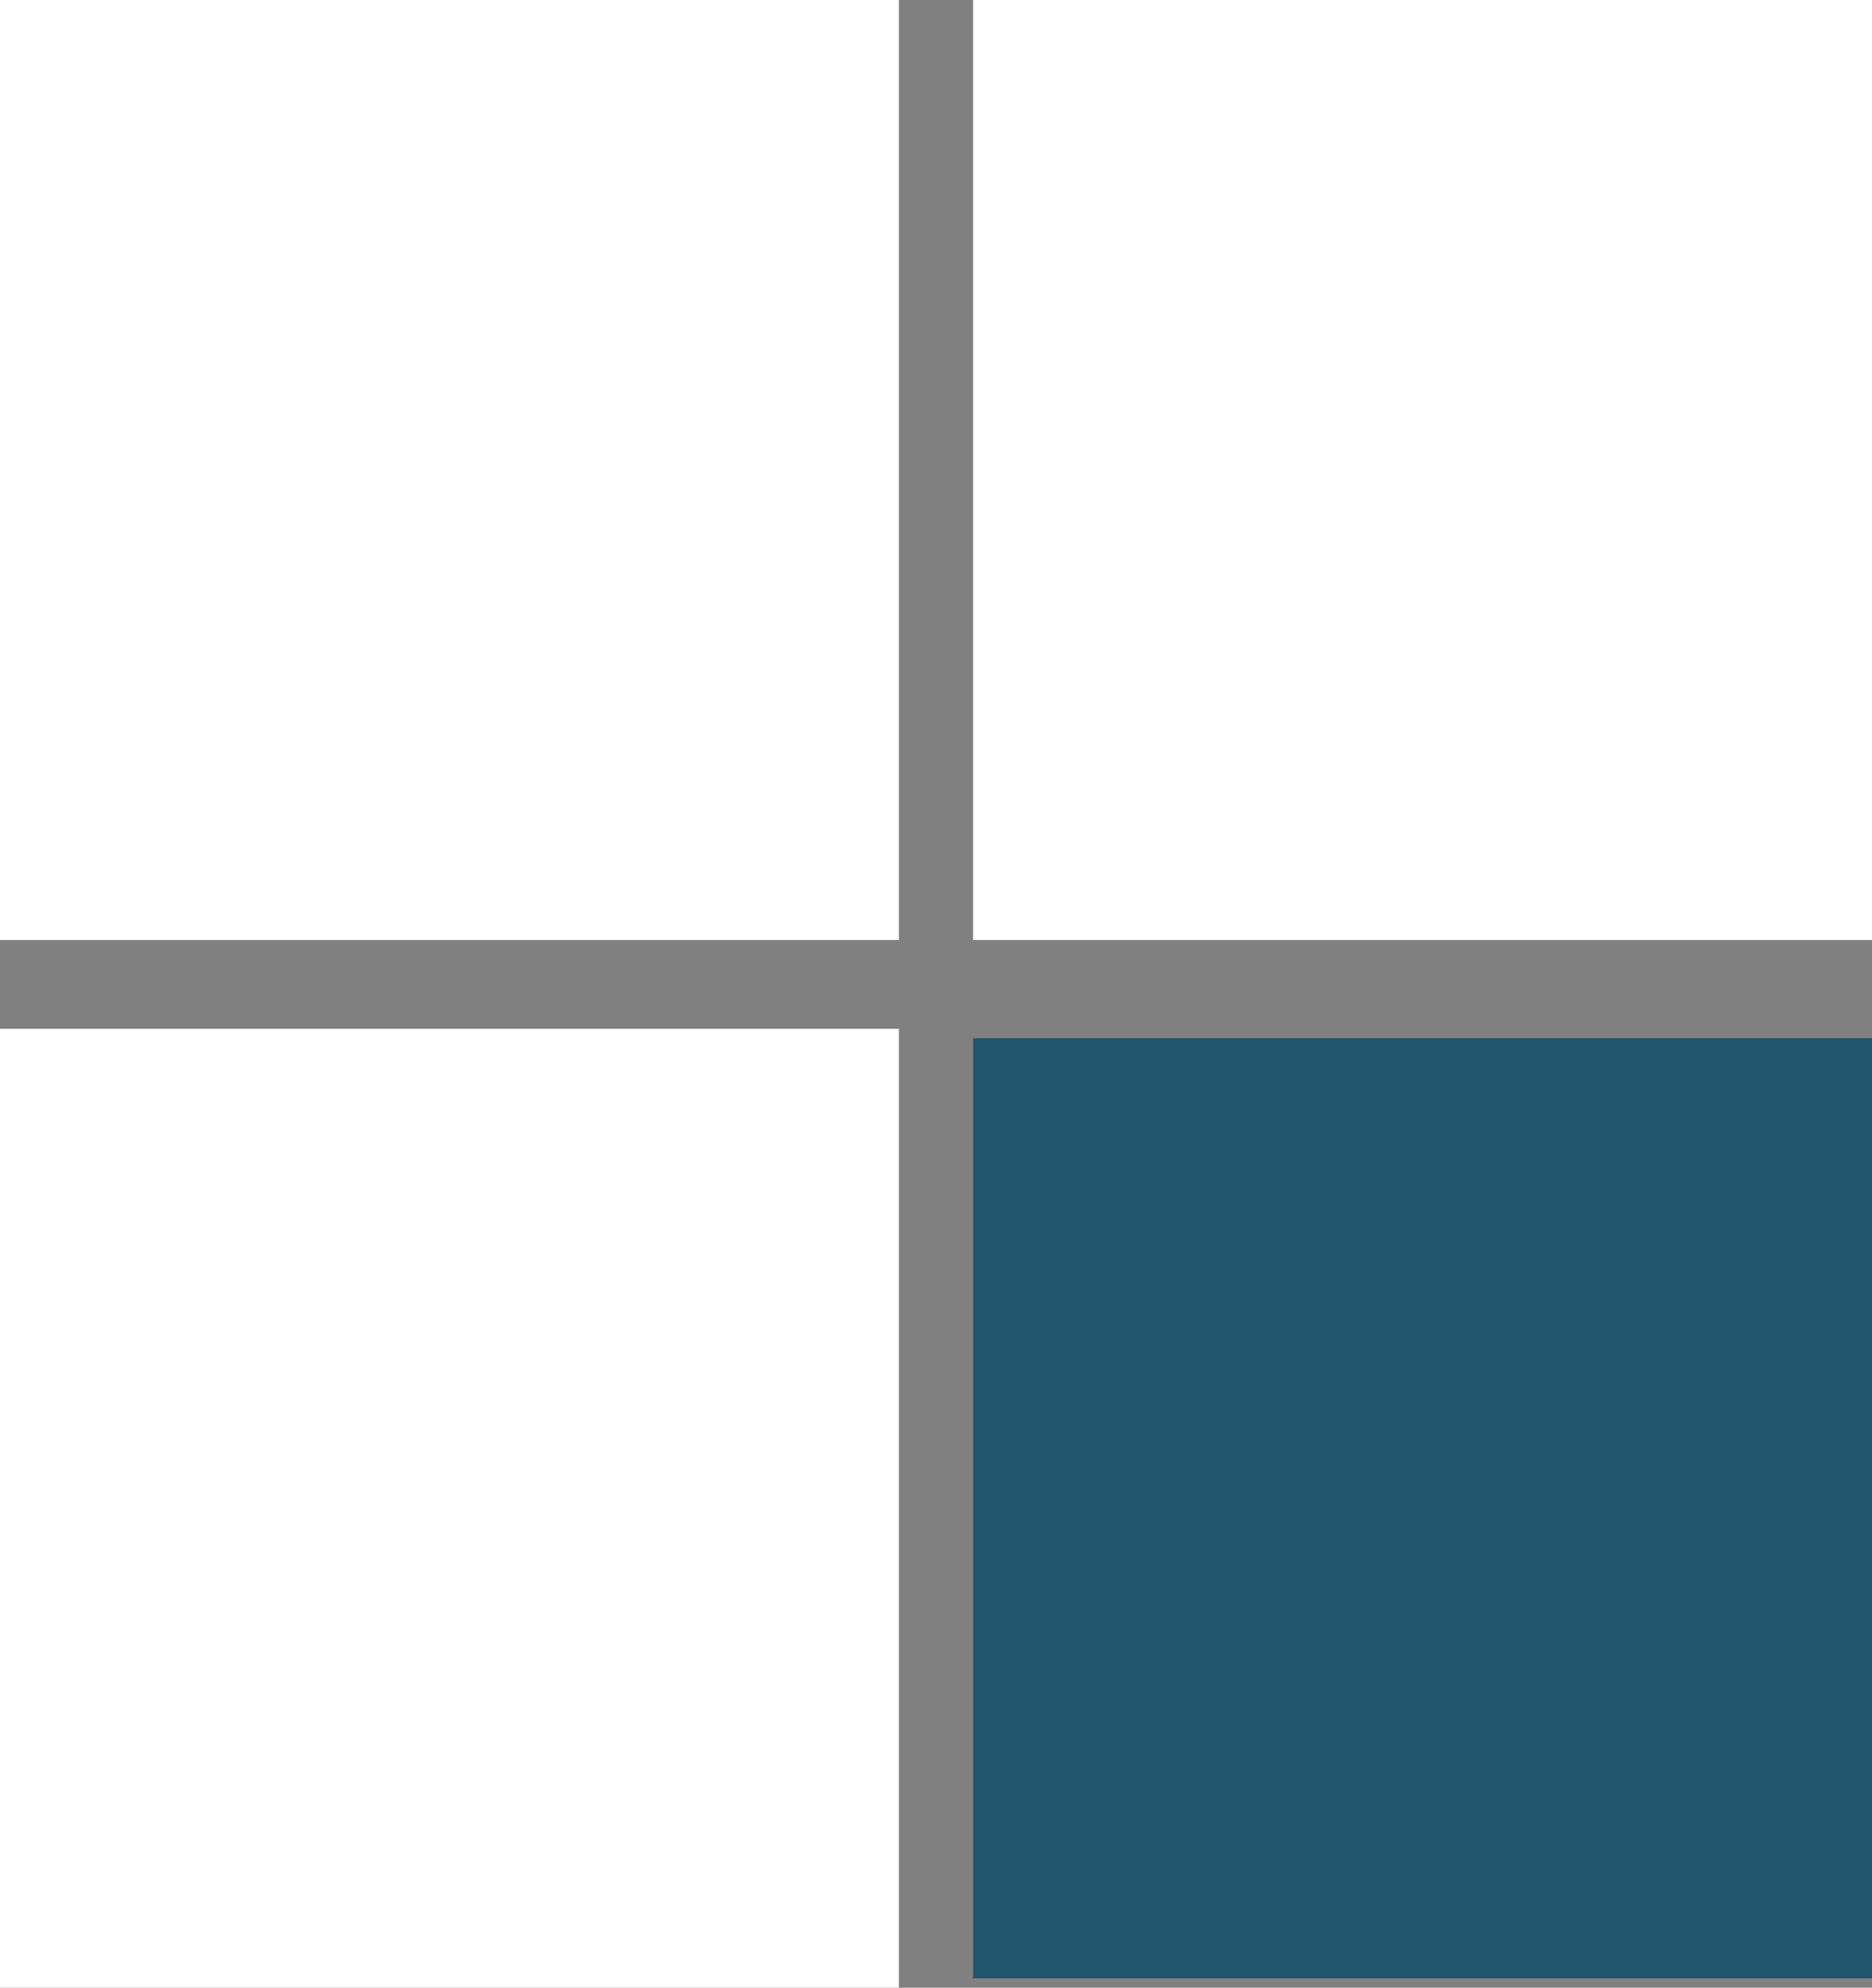 <?xml version="1.0" encoding="utf-8"?>
<!-- Generator: Adobe Illustrator 19.0.0, SVG Export Plug-In . SVG Version: 6.00 Build 0)  -->
<svg version="1.1" id="Layer_1" xmlns="http://www.w3.org/2000/svg" xmlns:xlink="http://www.w3.org/1999/xlink" x="0px" y="0px"
	 viewBox="-70 64 257.2 273" style="enable-background:new -70 64 257.2 273;" xml:space="preserve">
<rect x="-70" y="64" width="257.2" height="273" fill="#808080" stroke="none"/>
<style type="text/css">
	.st0{fill:#FFFFFF;enable-background:new    ;}
	.st1{fill:#21546d;}
</style>
<g id="XMLID_10_">
	<rect id="XMLID_22_" x="63.7" y="64" class="st0" width="123.5" height="129.1"/>
	<rect id="XMLID_1_" x="63.7" y="206.6" class="st1" width="123.5" height="129.1"/>
	<rect id="XMLID_17_" x="-70" y="64" class="st0" width="123.5" height="129.1"/>
	<rect id="XMLID_16_" x="-70" y="205.3" class="st0" width="123.5" height="131.7"/>
</g>
</svg>
